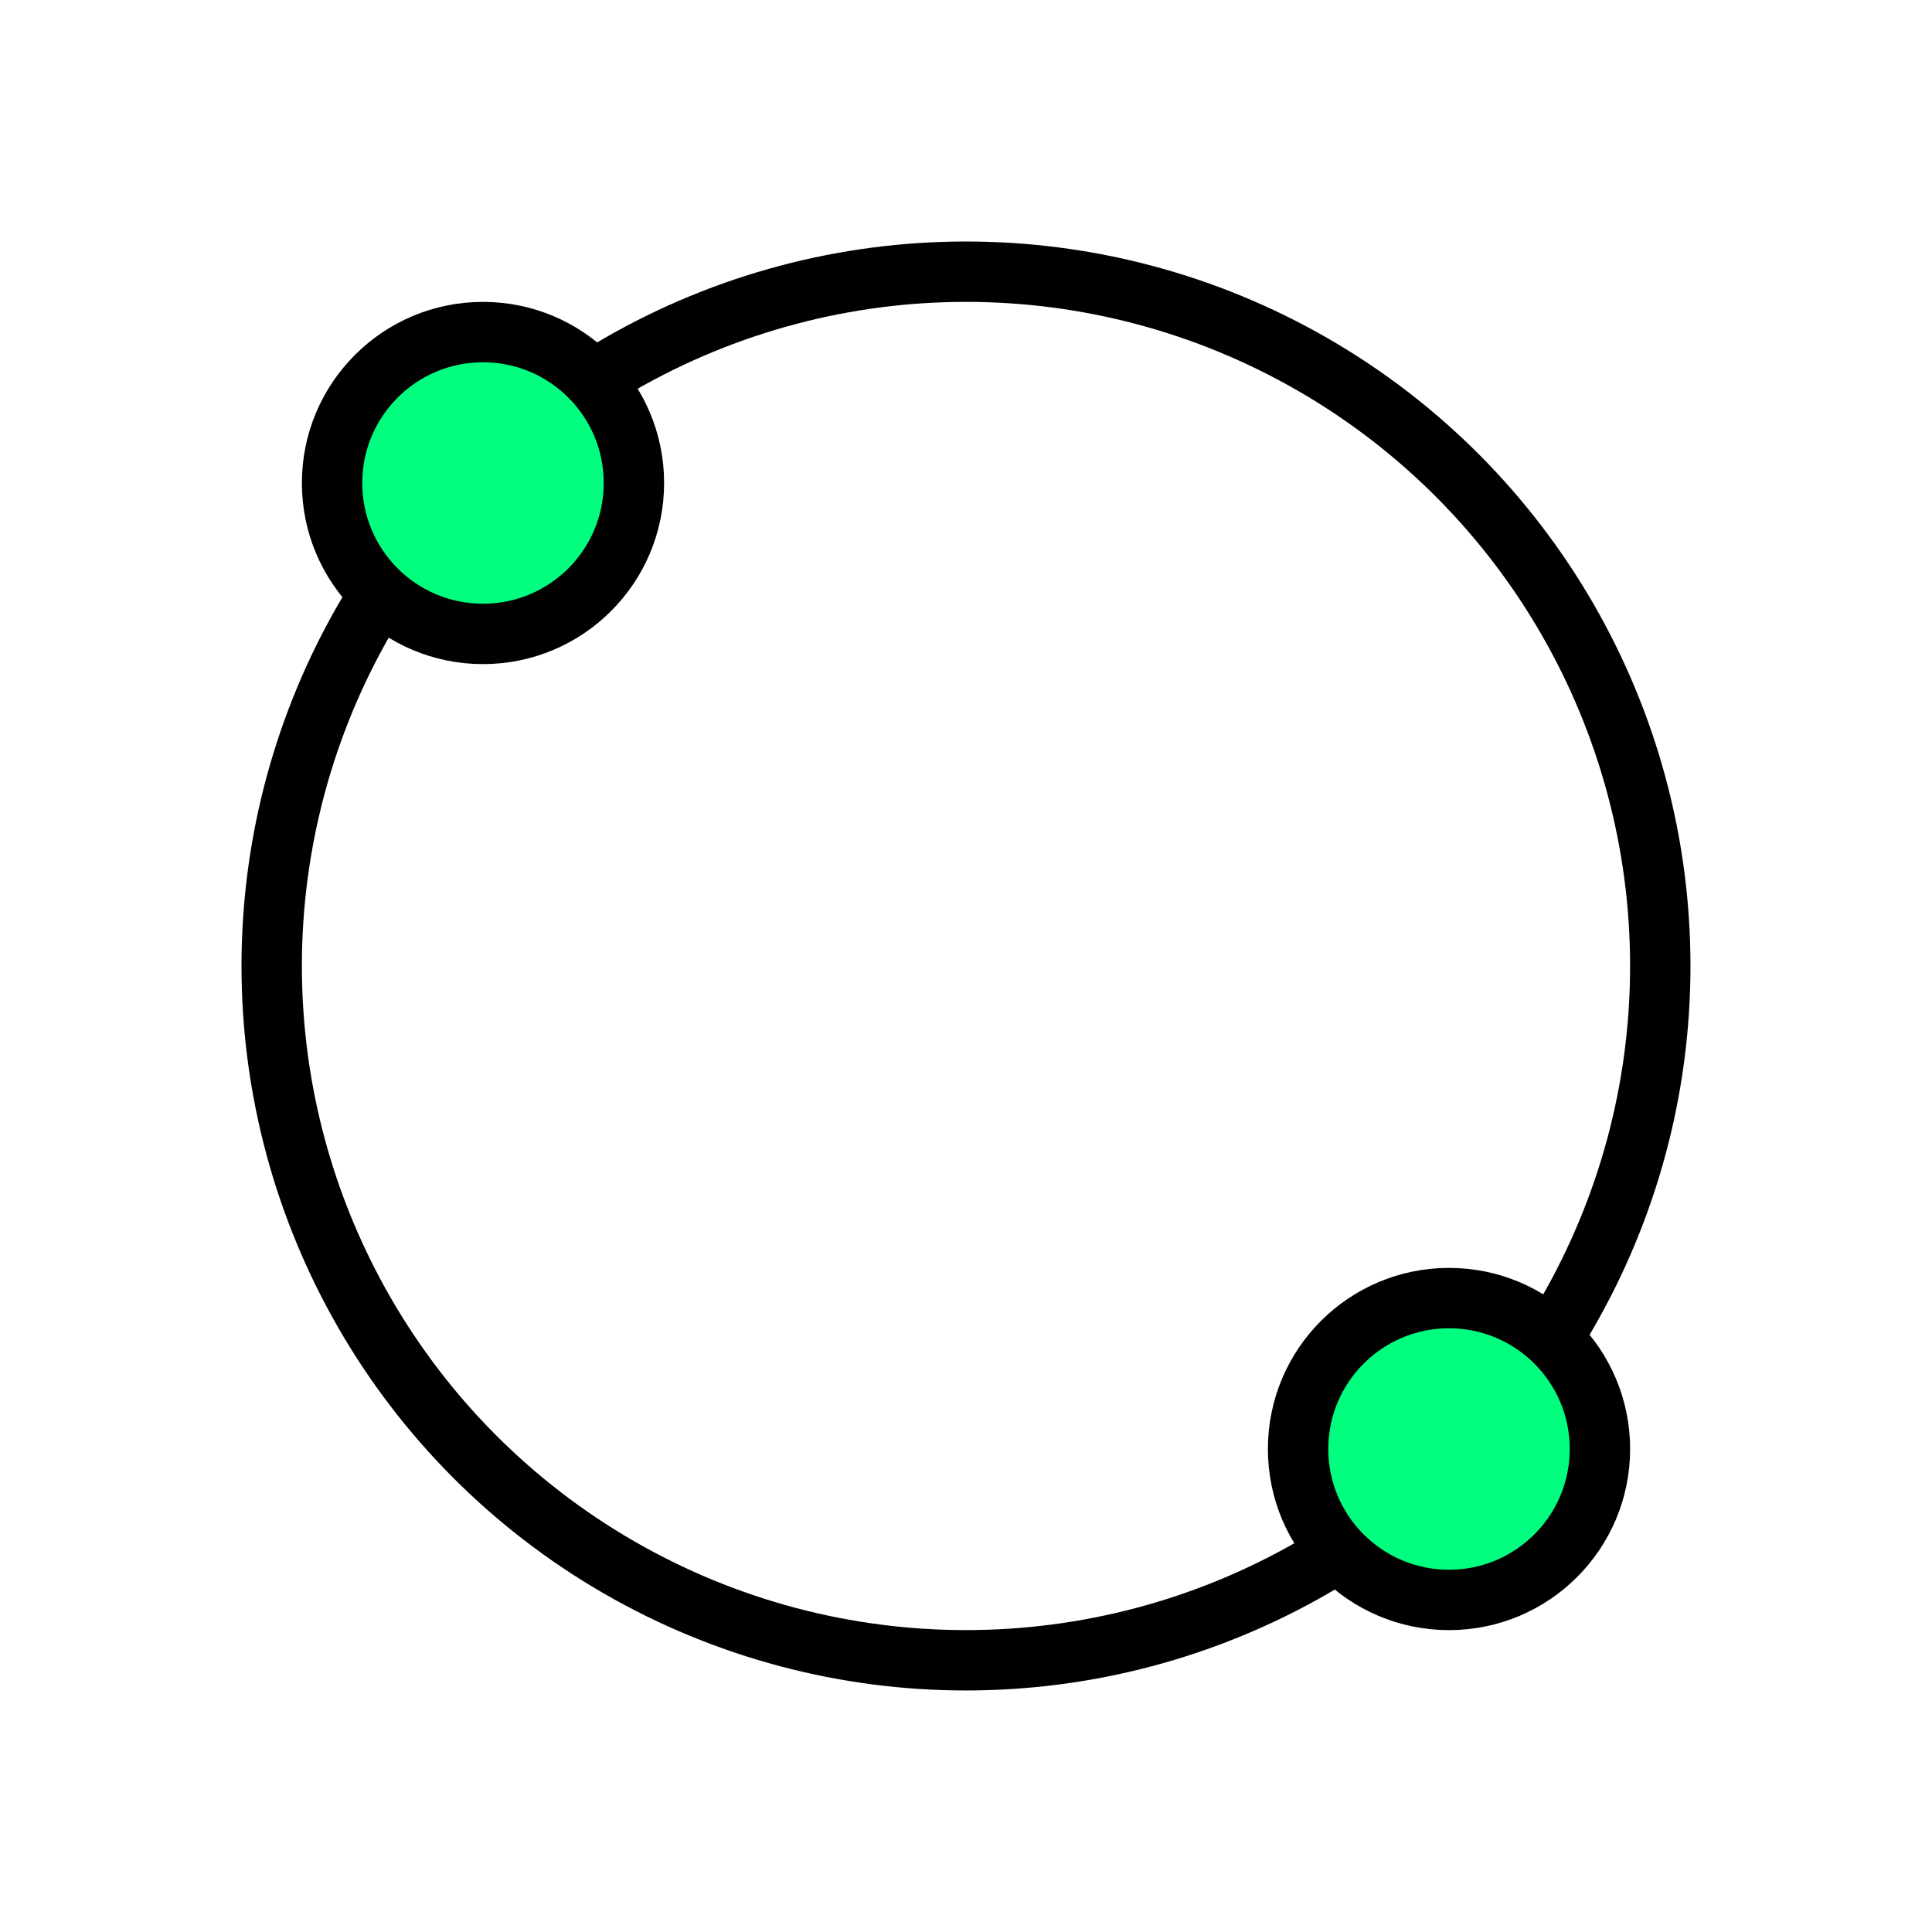 <svg height="256" viewBox="0 0 72.249 72.249" width="256" xmlns="http://www.w3.org/2000/svg"><g stroke="#000" stroke-width="2.258"><circle cx="36.124" cy="36.124" fill="none" r="25.964" stroke-dashoffset="3.996" stroke-linecap="round"/><g fill="#00ff7f" stroke-dashoffset="8" stroke-linecap="square"><circle cx="54.187" cy="54.187" r="5.644"/><circle cx="18.062" cy="18.062" r="5.644"/></g></g></svg>
